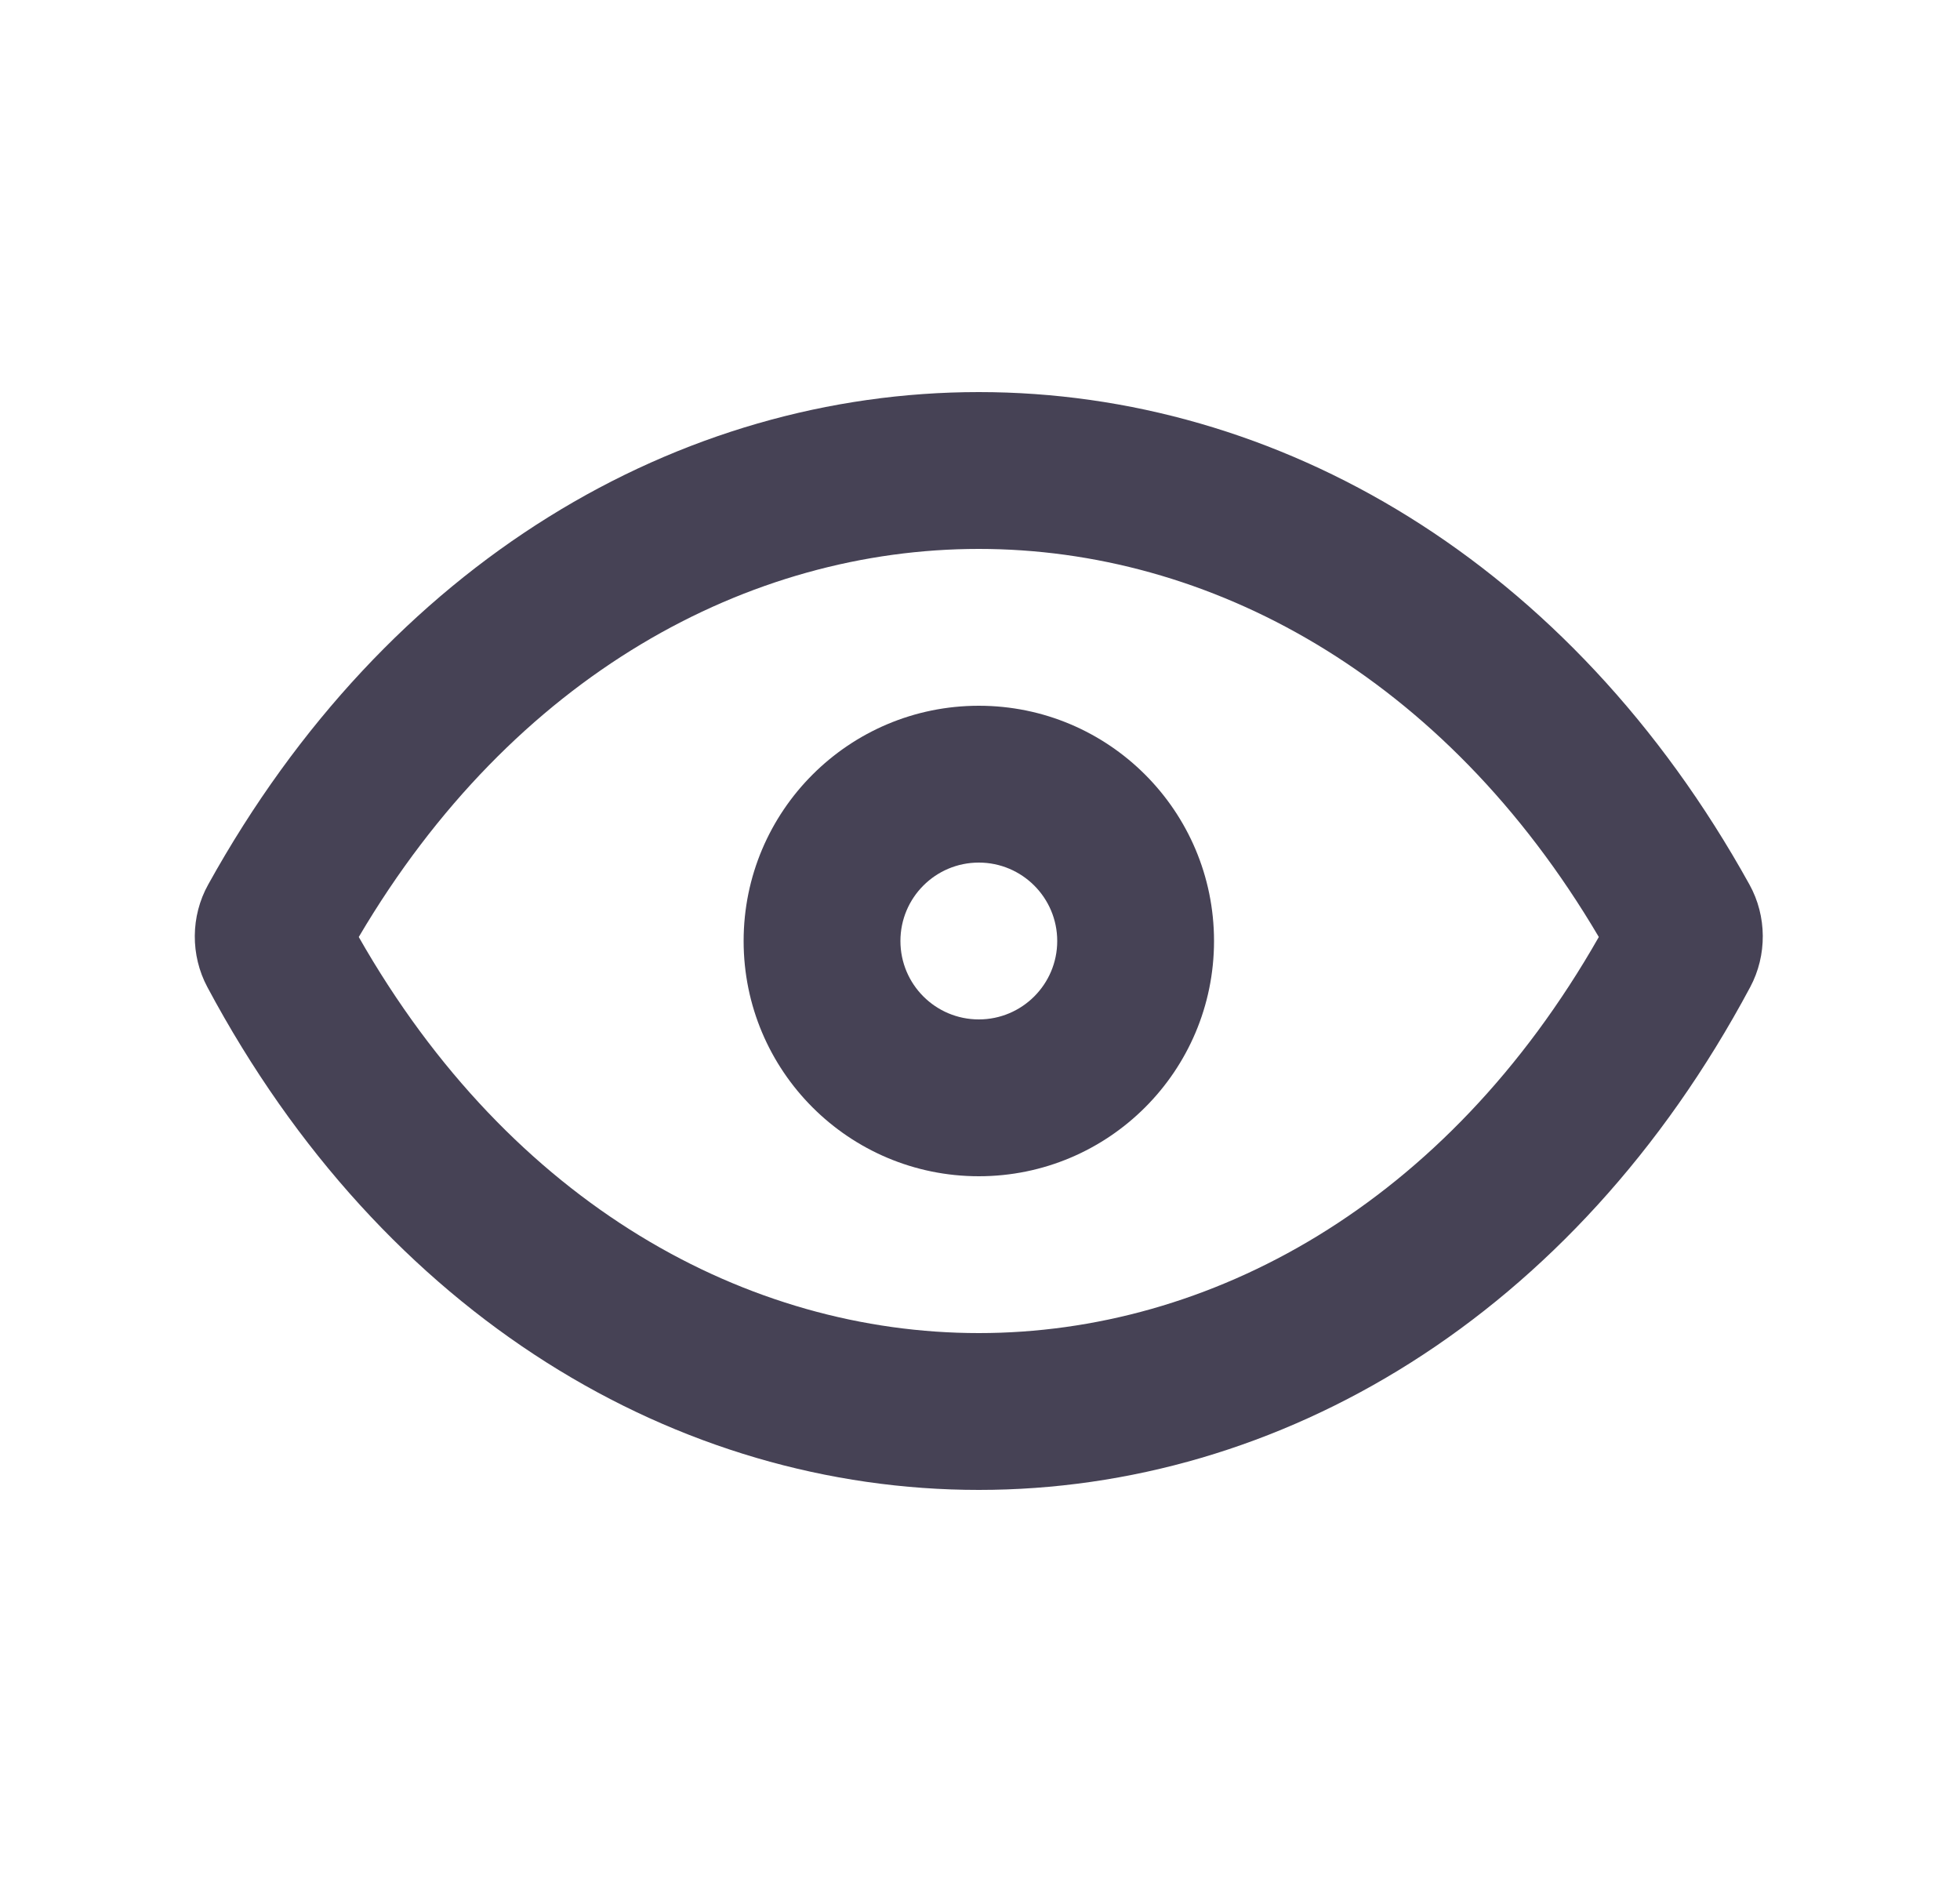 <svg width="25" height="24" viewBox="0 0 25 24" fill="none" xmlns="http://www.w3.org/2000/svg">
<path fill-rule="evenodd" clip-rule="evenodd" d="M12.485 9C10.828 9 9.485 10.343 9.485 12C9.485 13.657 10.828 15 12.485 15C14.142 15 15.485 13.657 15.485 12C15.485 10.343 14.142 9 12.485 9ZM11.485 12C11.485 11.448 11.932 11 12.485 11C13.037 11 13.485 11.448 13.485 12C13.485 12.552 13.037 13 12.485 13C11.932 13 11.485 12.552 11.485 12Z" fill="#464255"/>
<path fill-rule="evenodd" clip-rule="evenodd" d="M22.315 11.281C20.027 7.152 16.297 5 12.485 5C8.672 5 4.943 7.152 2.655 11.281C2.431 11.684 2.428 12.182 2.645 12.588C4.896 16.801 8.647 19 12.485 19C16.322 19 20.073 16.801 22.324 12.588C22.541 12.182 22.538 11.684 22.315 11.281ZM12.485 17C9.546 17 6.525 15.372 4.576 11.949C6.553 8.596 9.558 7 12.485 7C15.411 7 18.416 8.596 20.393 11.949C18.444 15.372 15.424 17 12.485 17Z" fill="#464255"/>
</svg>
